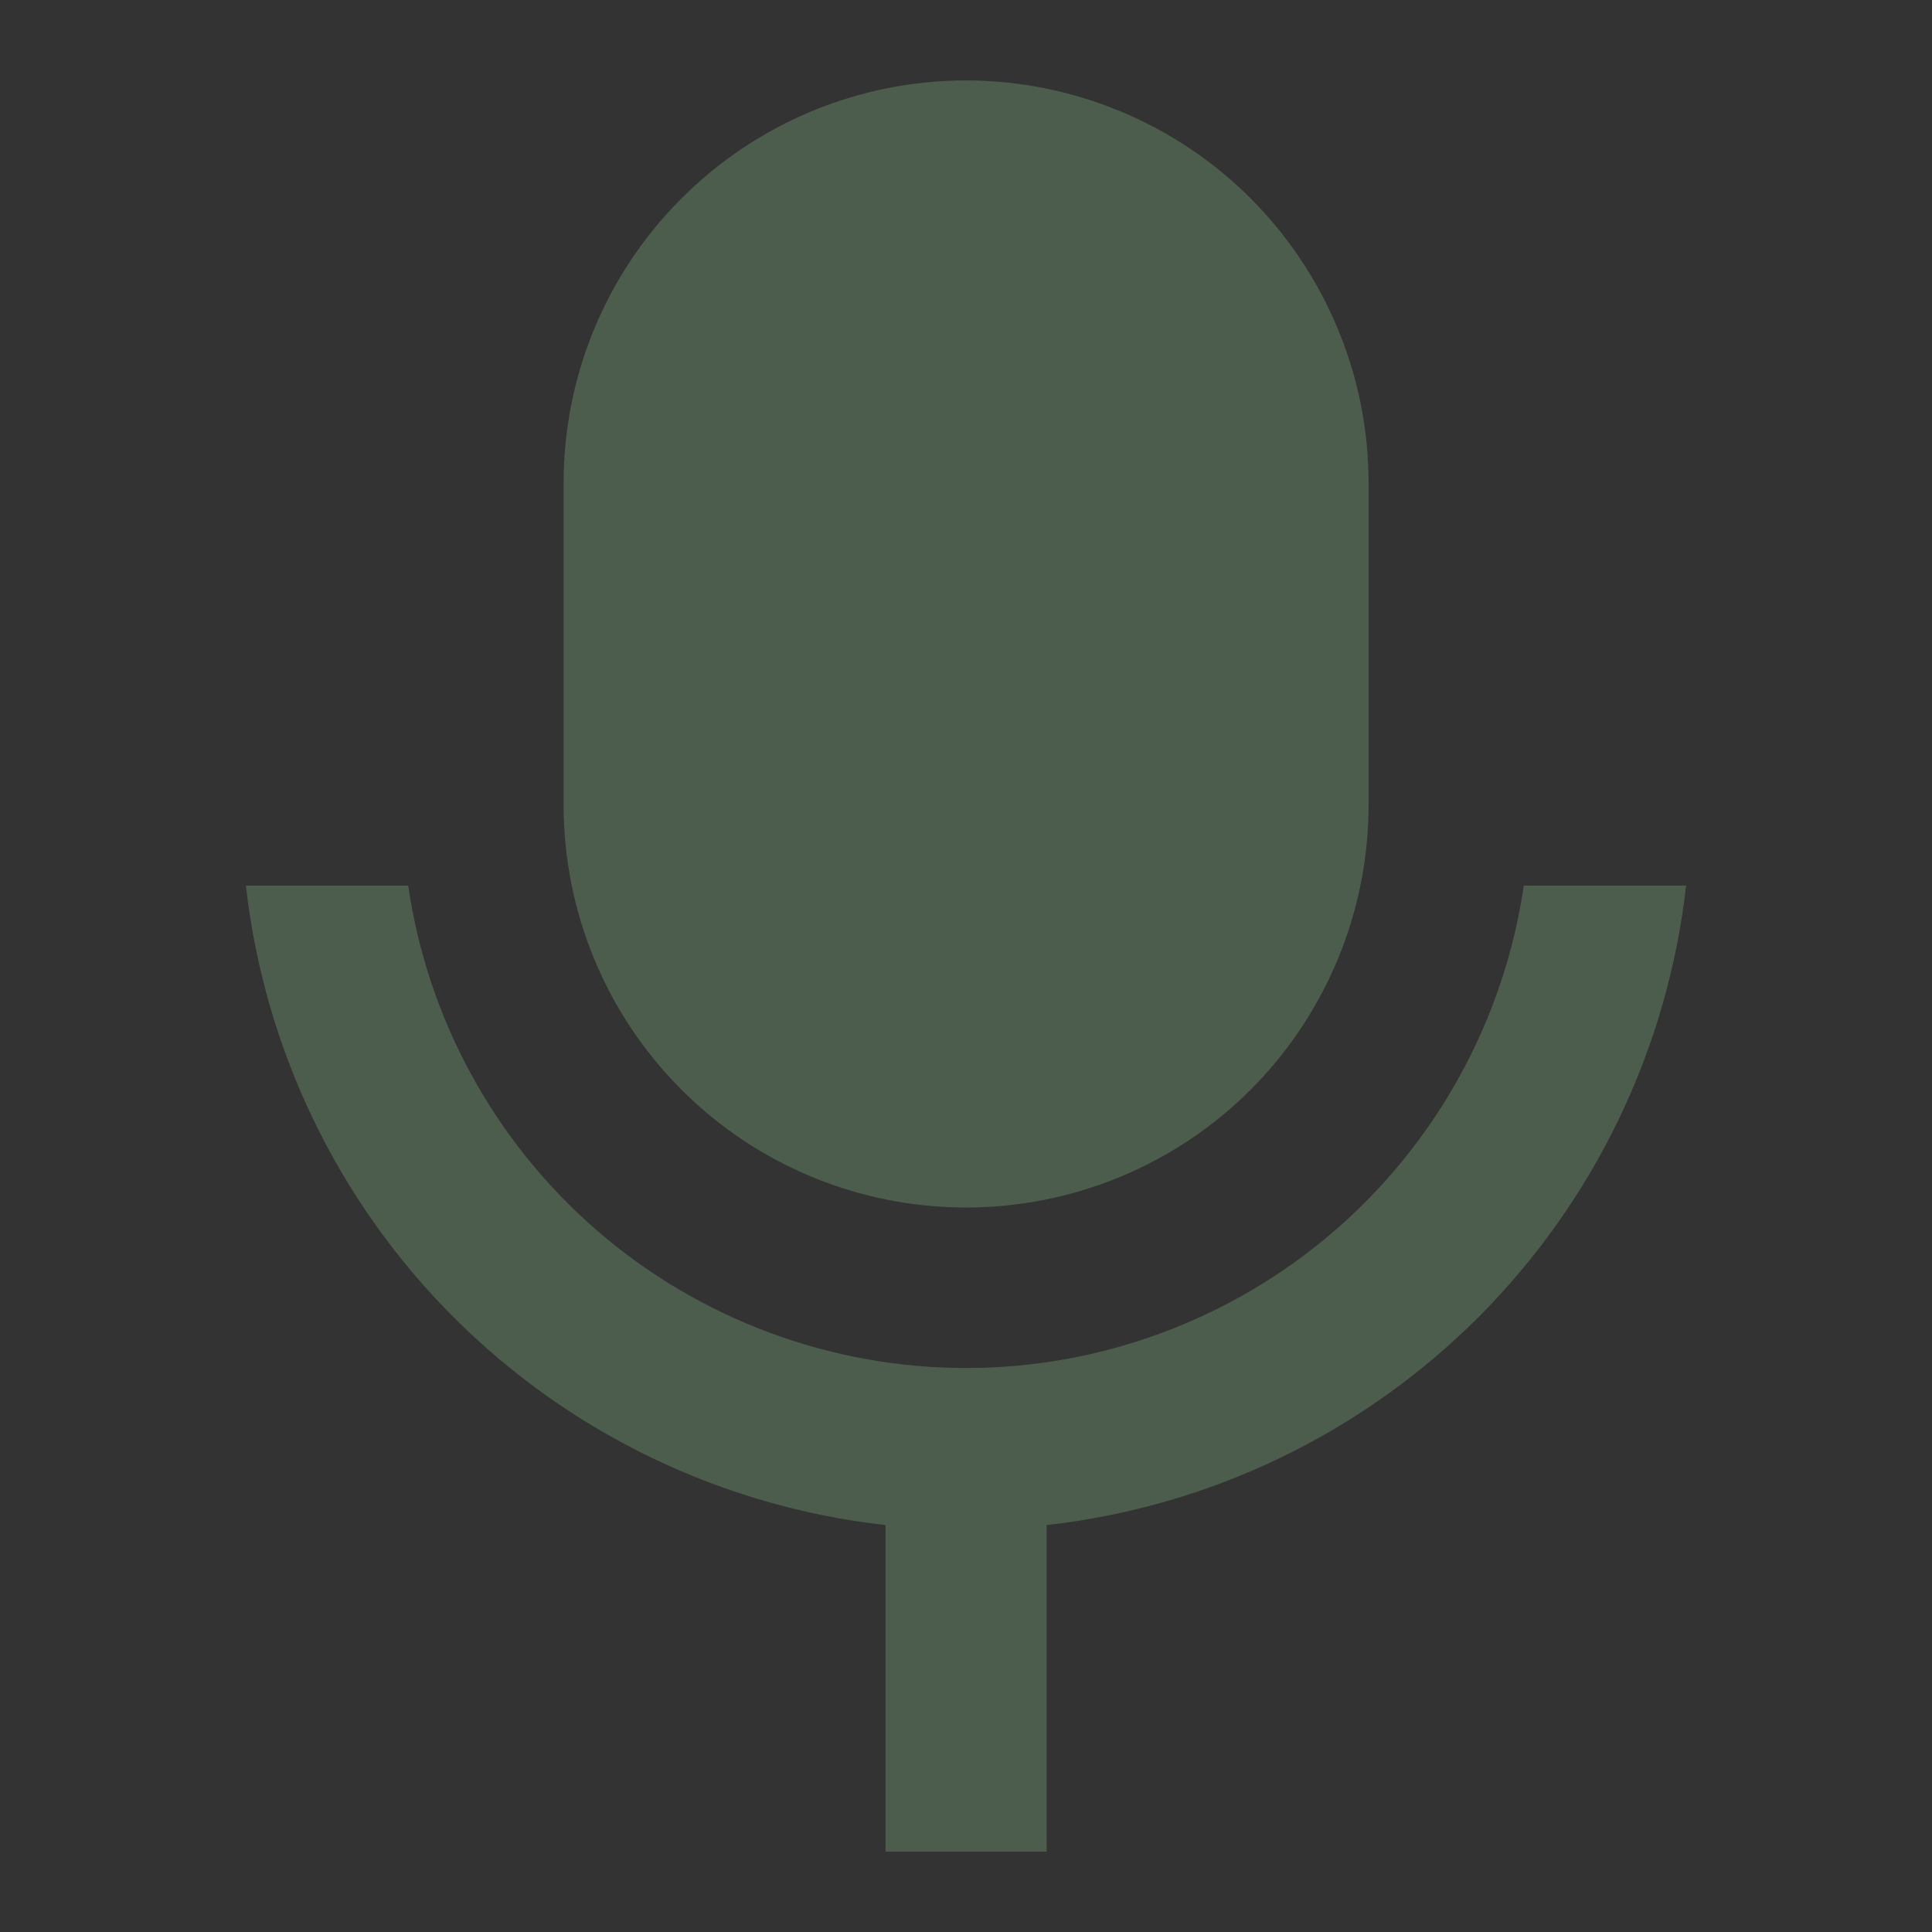 <svg width="11" height="11" viewBox="0 0 11 11" fill="none" xmlns="http://www.w3.org/2000/svg">
<rect x="0" y="0" width="11" height="11" fill="#333333" stroke="none"/>
<path d="M5.5 0.458C5.801 0.458 6.099 0.518 6.377 0.633C6.655 0.748 6.908 0.917 7.121 1.13C7.333 1.343 7.502 1.595 7.617 1.873C7.733 2.151 7.792 2.449 7.792 2.75V4.583C7.792 5.191 7.55 5.774 7.121 6.204C6.691 6.634 6.108 6.875 5.5 6.875C4.892 6.875 4.309 6.634 3.88 6.204C3.45 5.774 3.209 5.191 3.209 4.583V2.75C3.209 2.142 3.45 1.559 3.88 1.13C4.309 0.7 4.892 0.458 5.5 0.458ZM1.4 5.042H2.324C2.435 5.805 2.817 6.502 3.4 7.007C3.983 7.511 4.729 7.789 5.5 7.789C6.271 7.789 7.016 7.511 7.599 7.007C8.182 6.502 8.564 5.805 8.676 5.042H9.6C9.495 5.972 9.078 6.838 8.417 7.5C7.755 8.162 6.888 8.579 5.959 8.683V10.542H5.042V8.683C4.112 8.579 3.245 8.162 2.583 7.5C1.922 6.839 1.505 5.972 1.4 5.042Z" fill="#B2FFB0" fill-opacity="0.21"/>
</svg>
